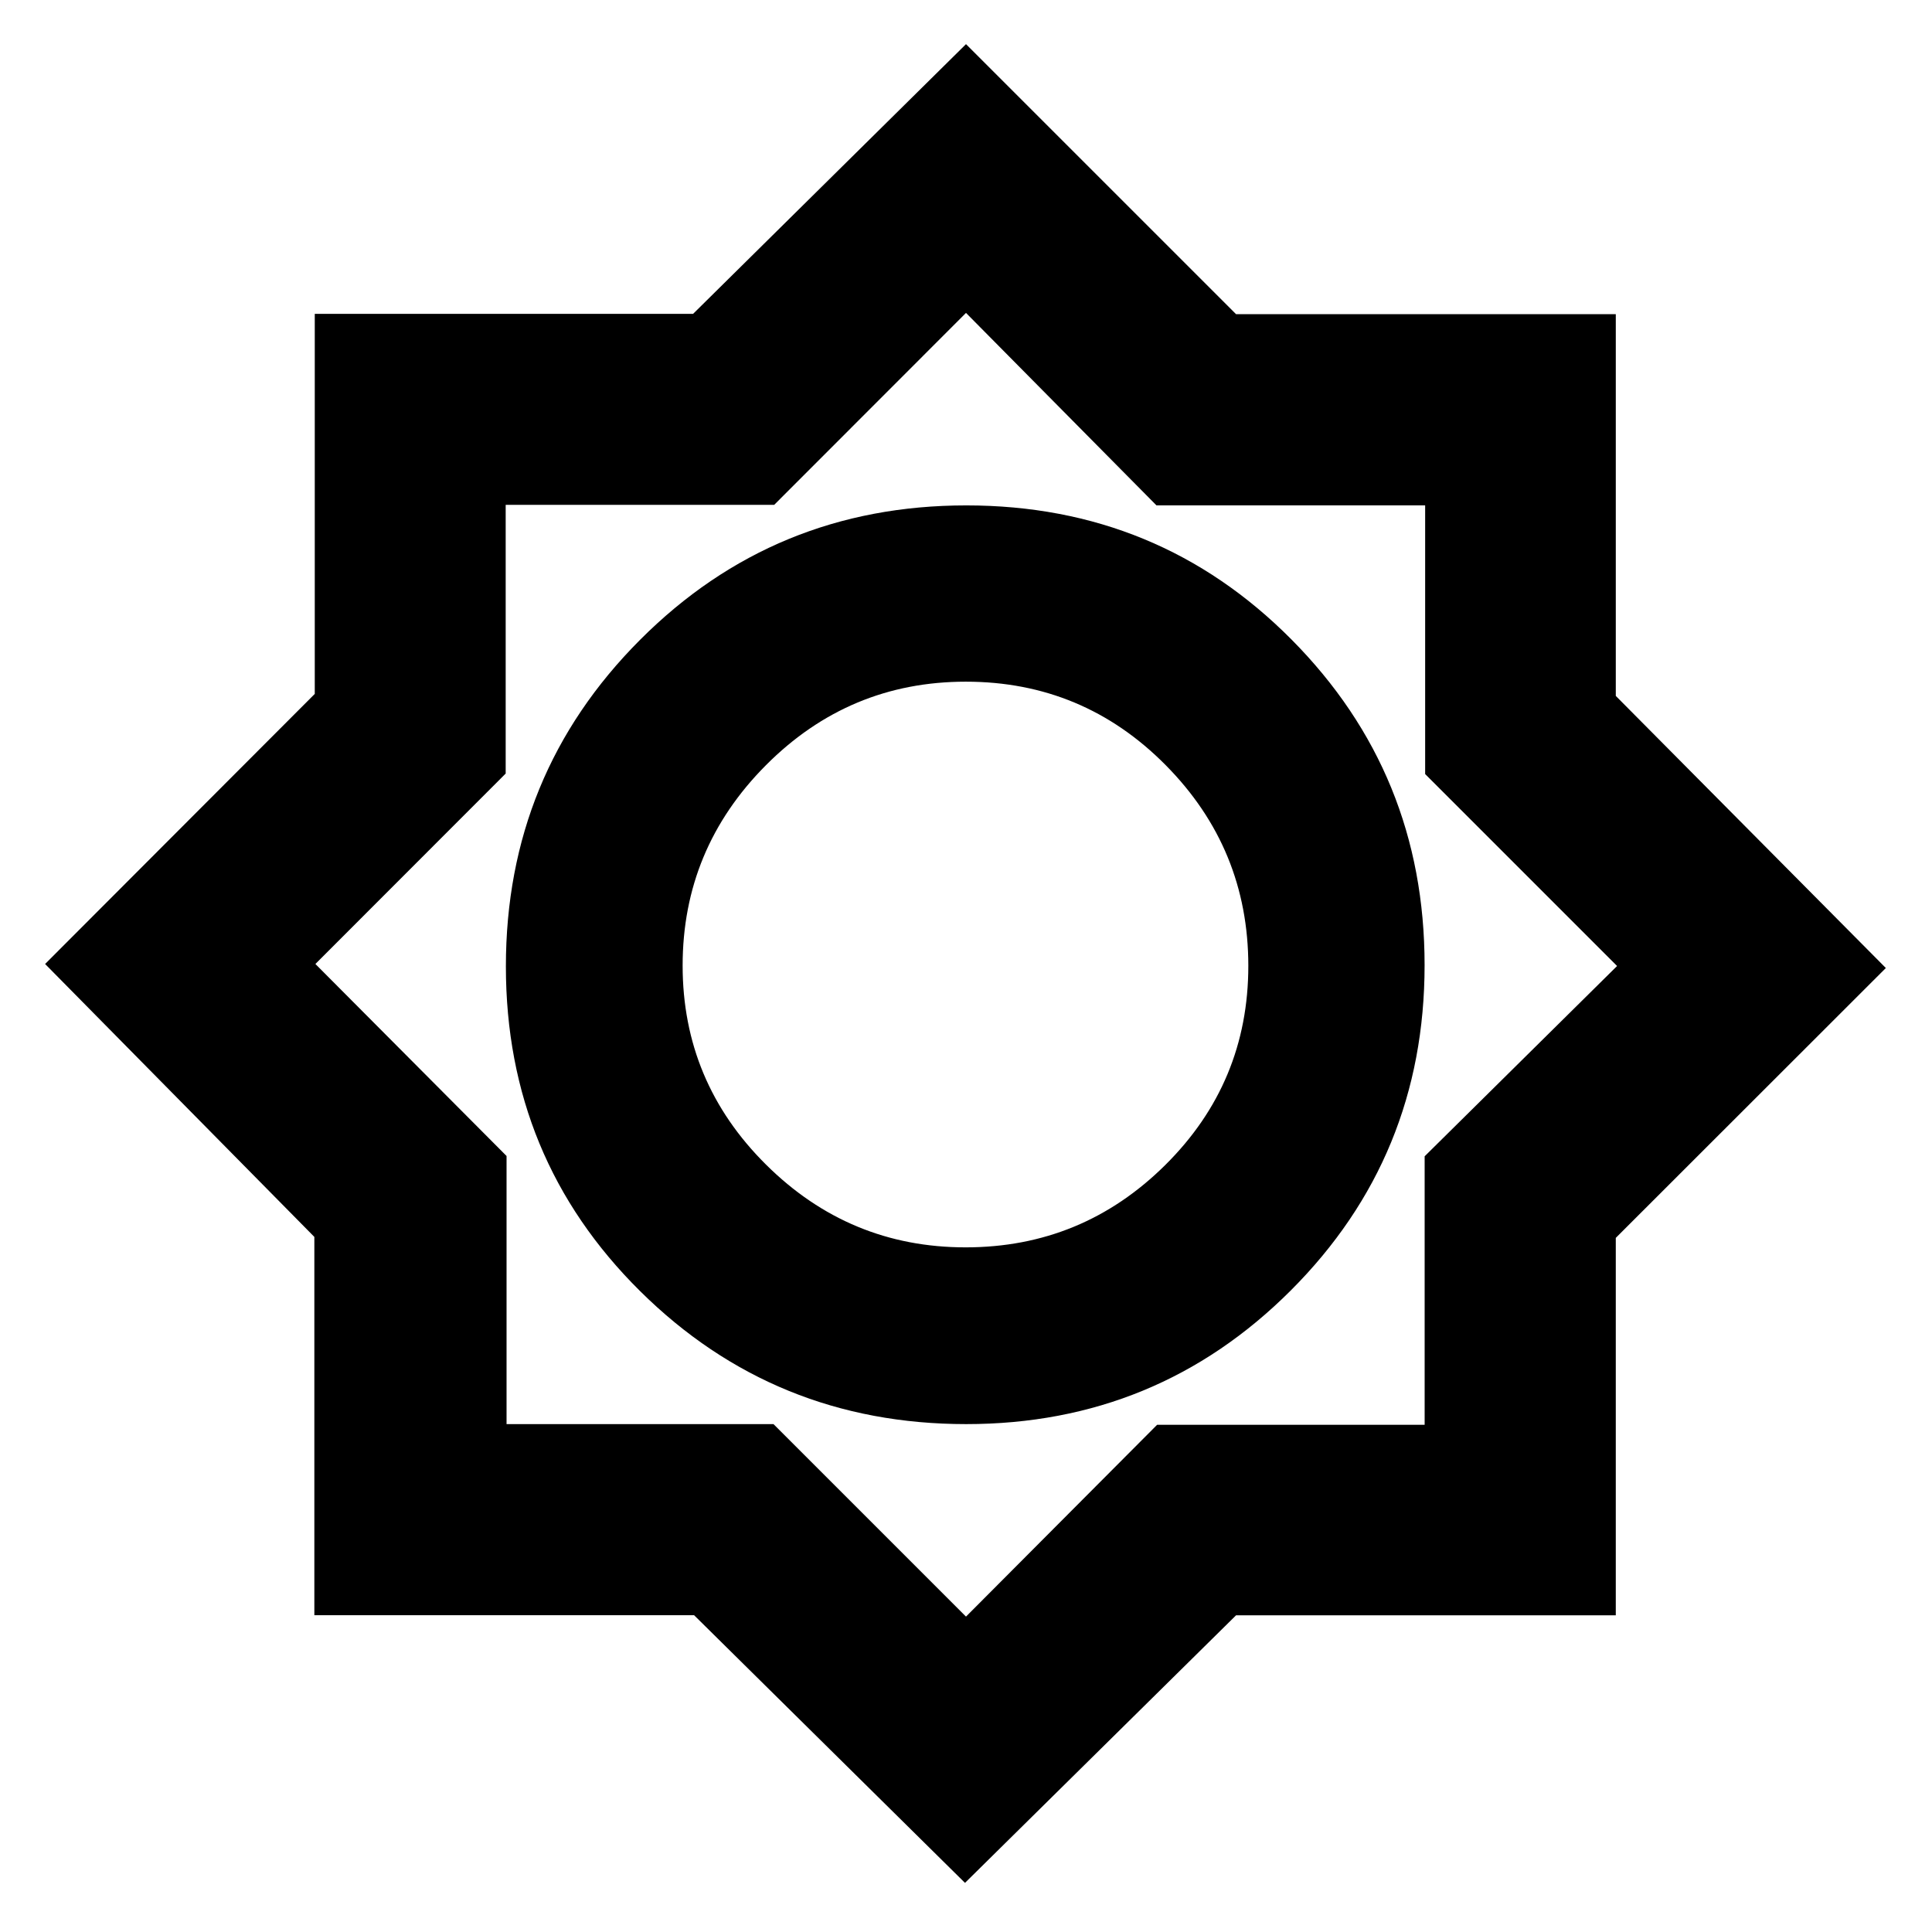 <svg xmlns="http://www.w3.org/2000/svg" height="20" viewBox="0 -960 960 960" width="20"><path d="M479.5-24.413 344.898-157.406H156.2v-187.98L22.413-481l133.993-134.202v-188.837h187.98L480-938.065l134.205 134.187h188.673v189.673L937.065-479 802.874-344.898v187.528H614.196L479.5-24.413Zm.598-227.957q94.887 0 161.329-66.459 66.442-66.46 66.442-161.613 0-95.154-66.136-161.791-66.137-66.636-161.585-66.636-95.447 0-162.113 66.805-66.665 66.805-66.665 162.24 0 95.337 66.712 161.395 66.713 66.059 162.016 66.059Zm-.31-87.826q-57.757 0-99.175-41.13-41.417-41.13-41.417-98.886 0-57.954 41.338-99.512t99.386-41.558q58.246 0 99.304 41.478t41.058 99.724q0 58.049-41.27 98.967-41.27 40.917-99.224 40.917ZM480-156.718l94.957-95.303h132.941v-133.425L803.521-480l-95.373-95.374v-133.524H574.624L480-804.521l-95.304 95.373H251.271v133.524L156.718-481l94.985 95.402v133.228h132.645L480-156.718Zm.239-324.521Z"/></svg>